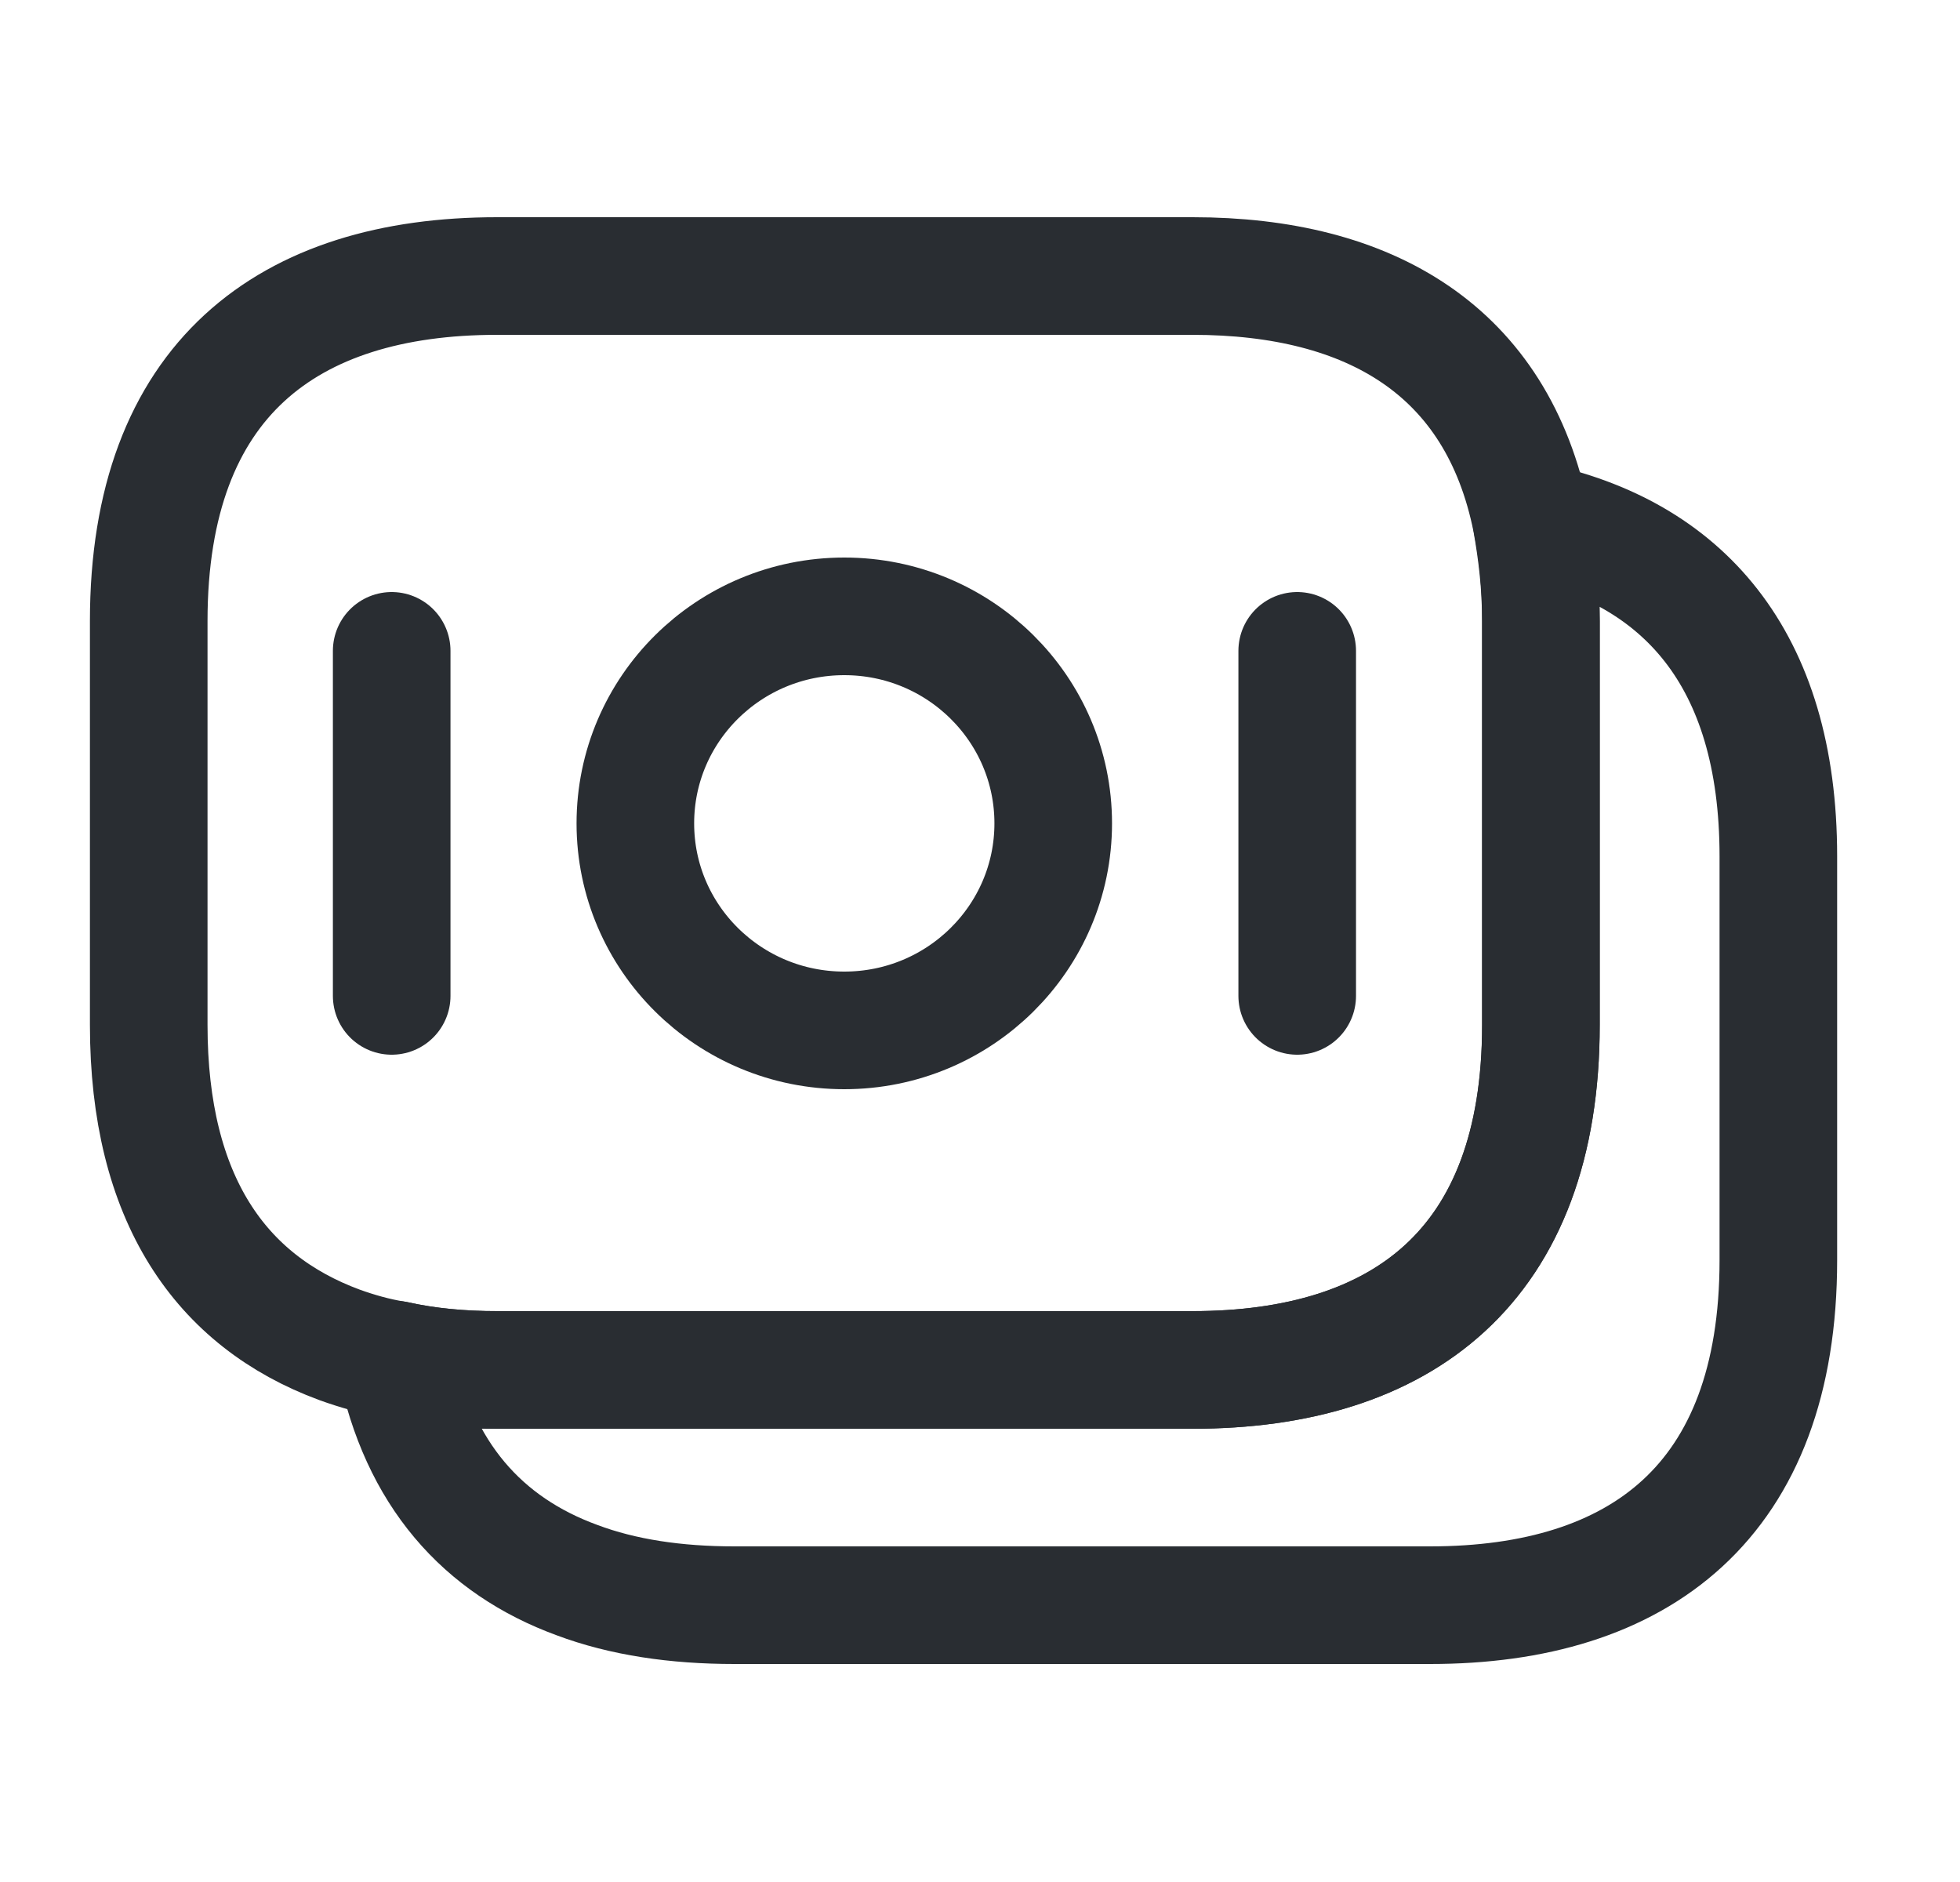 <svg width="25" height="24" viewBox="0 0 25 24" fill="none" xmlns="http://www.w3.org/2000/svg">
<path d="M19.654 7.92V13.07C19.654 16.15 17.877 17.47 15.212 17.47H6.339C5.884 17.47 5.45 17.43 5.046 17.34C4.794 17.3 4.552 17.23 4.33 17.15C2.815 16.59 1.897 15.29 1.897 13.07V7.92C1.897 4.84 3.674 3.52 6.339 3.52H15.212C17.473 3.52 19.098 4.47 19.532 6.64C19.603 7.04 19.654 7.45 19.654 7.92Z" stroke="#292D32" stroke-width="1.5" stroke-miterlimit="10" stroke-linecap="round" stroke-linejoin="round"/>
<path d="M22.683 10.92V16.07C22.683 19.15 20.906 20.47 18.241 20.47H9.368C8.621 20.47 7.945 20.37 7.359 20.15C6.158 19.71 5.34 18.8 5.047 17.34C5.451 17.43 5.885 17.47 6.34 17.47H15.213C17.878 17.47 19.655 16.15 19.655 13.07V7.92C19.655 7.45 19.614 7.03 19.534 6.64C21.451 7.04 22.683 8.38 22.683 10.92Z" stroke="#292D32" stroke-width="1.5" stroke-miterlimit="10" stroke-linecap="round" stroke-linejoin="round"/>
<path d="M10.769 13.14C12.24 13.14 13.434 11.958 13.434 10.5C13.434 9.042 12.24 7.86 10.769 7.86C9.297 7.86 8.104 9.042 8.104 10.5C8.104 11.958 9.297 13.14 10.769 13.14Z" stroke="#292D32" stroke-width="1.5" stroke-miterlimit="10" stroke-linecap="round" stroke-linejoin="round"/>
<path d="M4.996 8.3V12.7" stroke="#292D32" stroke-width="1.5" stroke-miterlimit="10" stroke-linecap="round" stroke-linejoin="round"/>
<path d="M16.546 8.3V12.7" stroke="#292D32" stroke-width="1.5" stroke-miterlimit="10" stroke-linecap="round" stroke-linejoin="round"/>
</svg>
